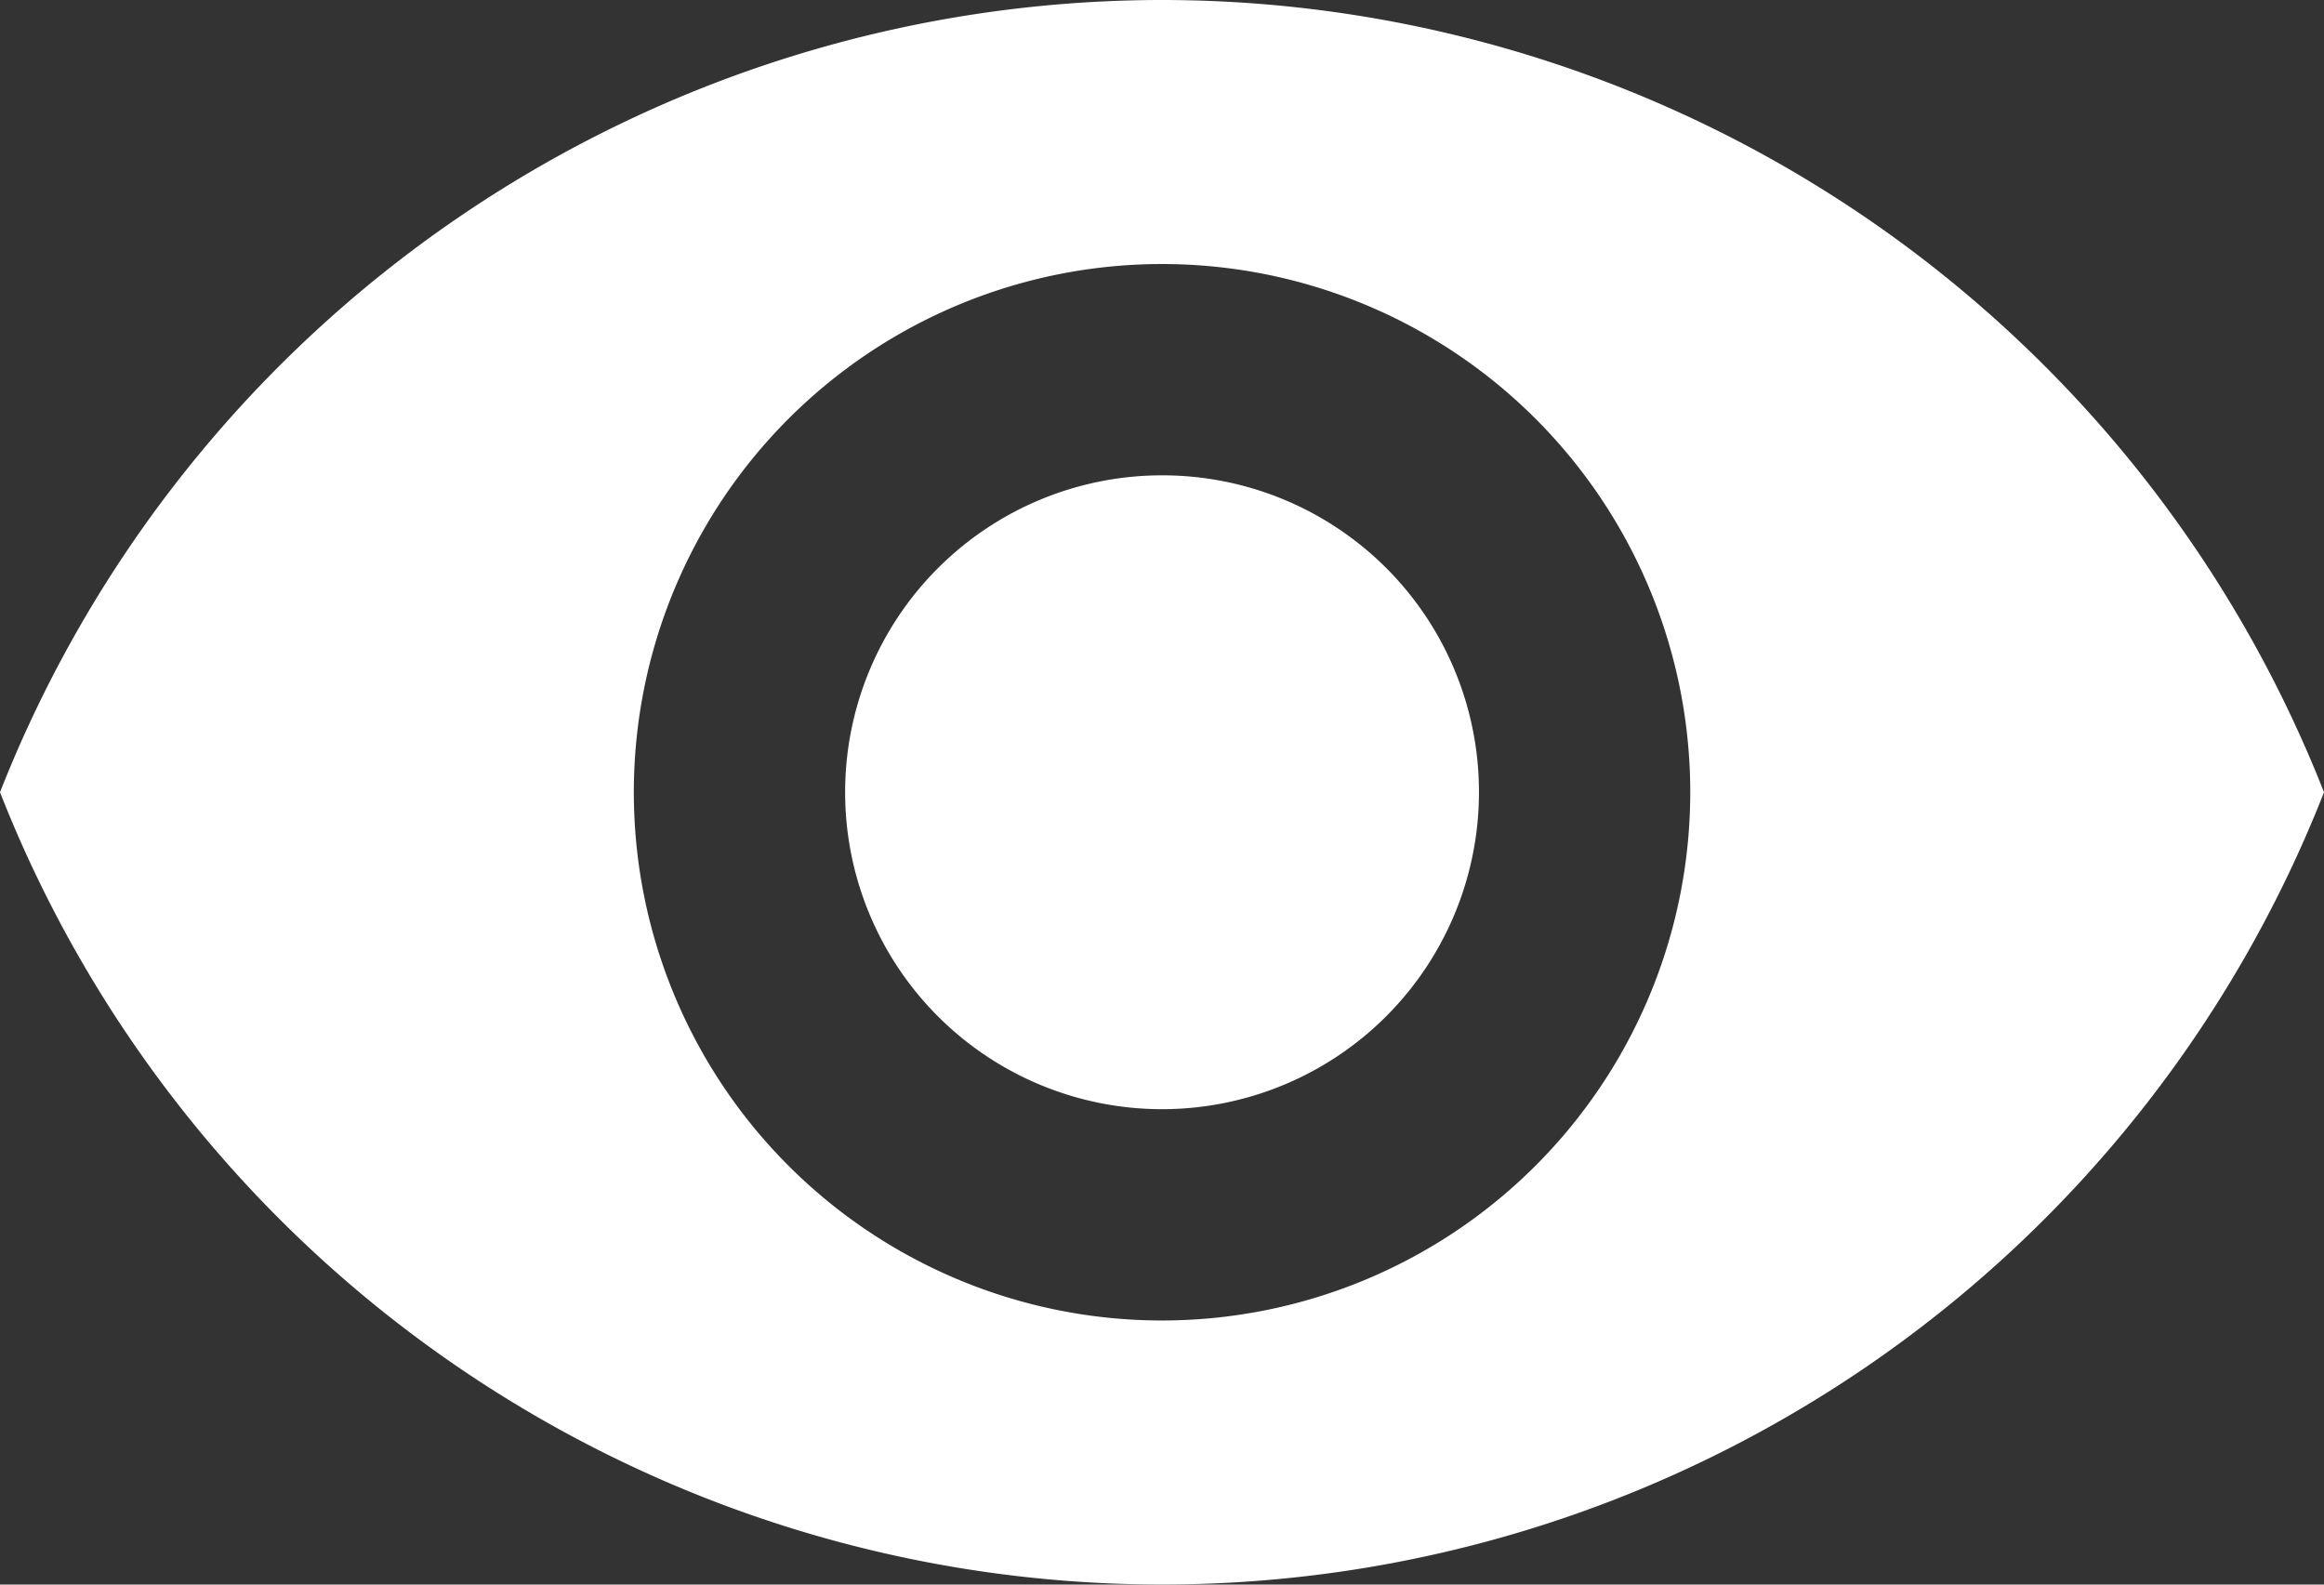 <svg xmlns="http://www.w3.org/2000/svg" width="28.211" height="19.235" viewBox="0 0 28.211 19.235">
  <rect x="0" y="0" width="28.211" height="19.235" fill="#333333" stroke="none"/>
  <path id="Icon_material-remove-red-eye" data-name="Icon material-remove-red-eye" d="M14.939,3.75A15.166,15.166,0,0,0,.833,13.367a15.153,15.153,0,0,0,28.211,0A15.166,15.166,0,0,0,14.939,3.75Zm0,16.029a6.412,6.412,0,1,1,6.412-6.412,6.414,6.414,0,0,1-6.412,6.412Zm0-10.259a3.847,3.847,0,1,0,3.847,3.847A3.842,3.842,0,0,0,14.939,9.52Z" transform="translate(-0.833 -3.75)" fill="#fff"/>
</svg>

